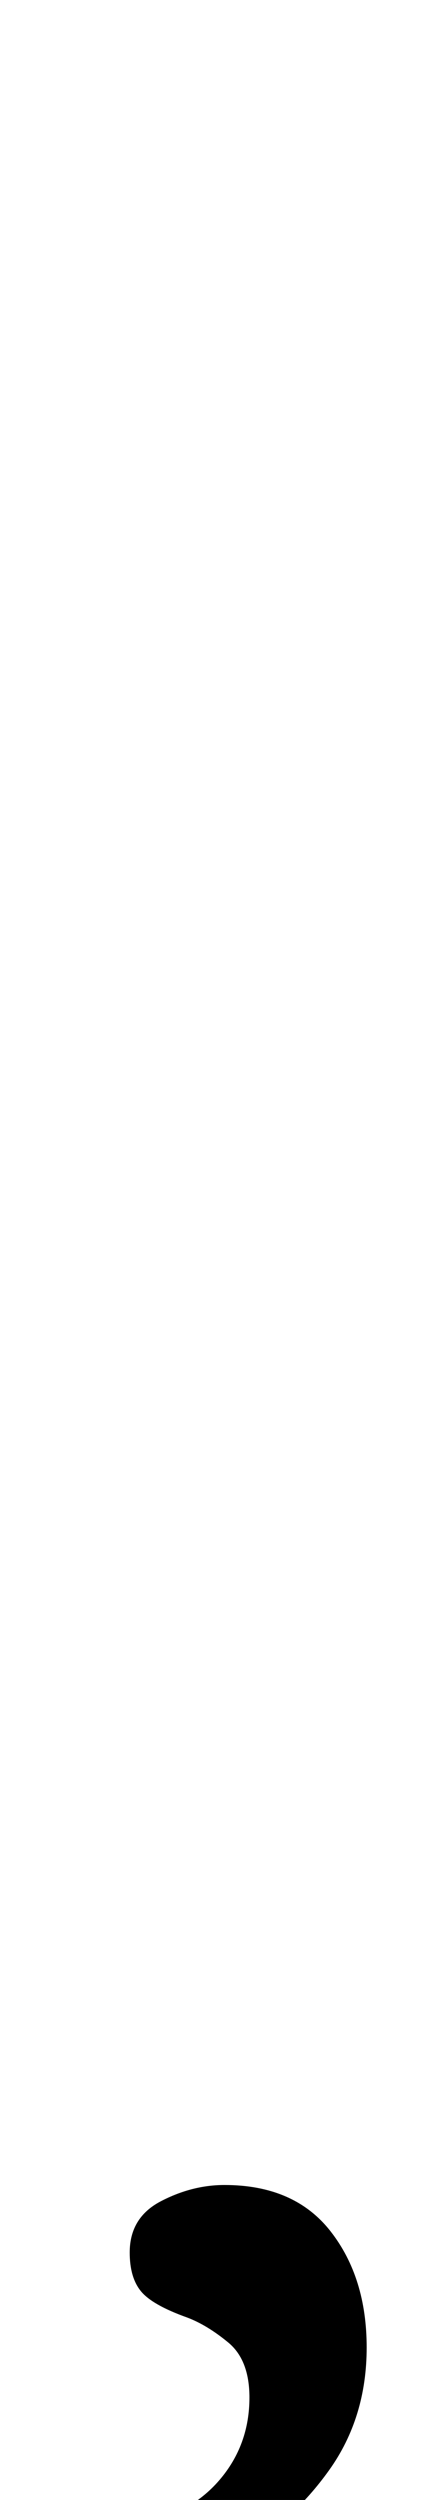 <?xml version="1.0" standalone="no"?>
<!DOCTYPE svg PUBLIC "-//W3C//DTD SVG 1.1//EN" "http://www.w3.org/Graphics/SVG/1.1/DTD/svg11.dtd" >
<svg xmlns="http://www.w3.org/2000/svg" xmlns:xlink="http://www.w3.org/1999/xlink" version="1.1" viewBox="-10 0 178 1000">
  <g transform="matrix(1 0 0 -1 0 800)">
   <path fill="currentColor"
d="M47 -232q-5 0 -10 3t-5 8t4.5 7.5t8.5 3.5q21 4 33 18t12 33q0 15 -8.5 22t-16.5 10q-14 5 -18.5 10.5t-4.5 15.5q0 14 12.5 20.5t25.5 6.5q28 0 42.5 -18.5t14.5 -46.5t-15 -49t-36 -32.5t-39 -11.5z" />
  </g>

</svg>
